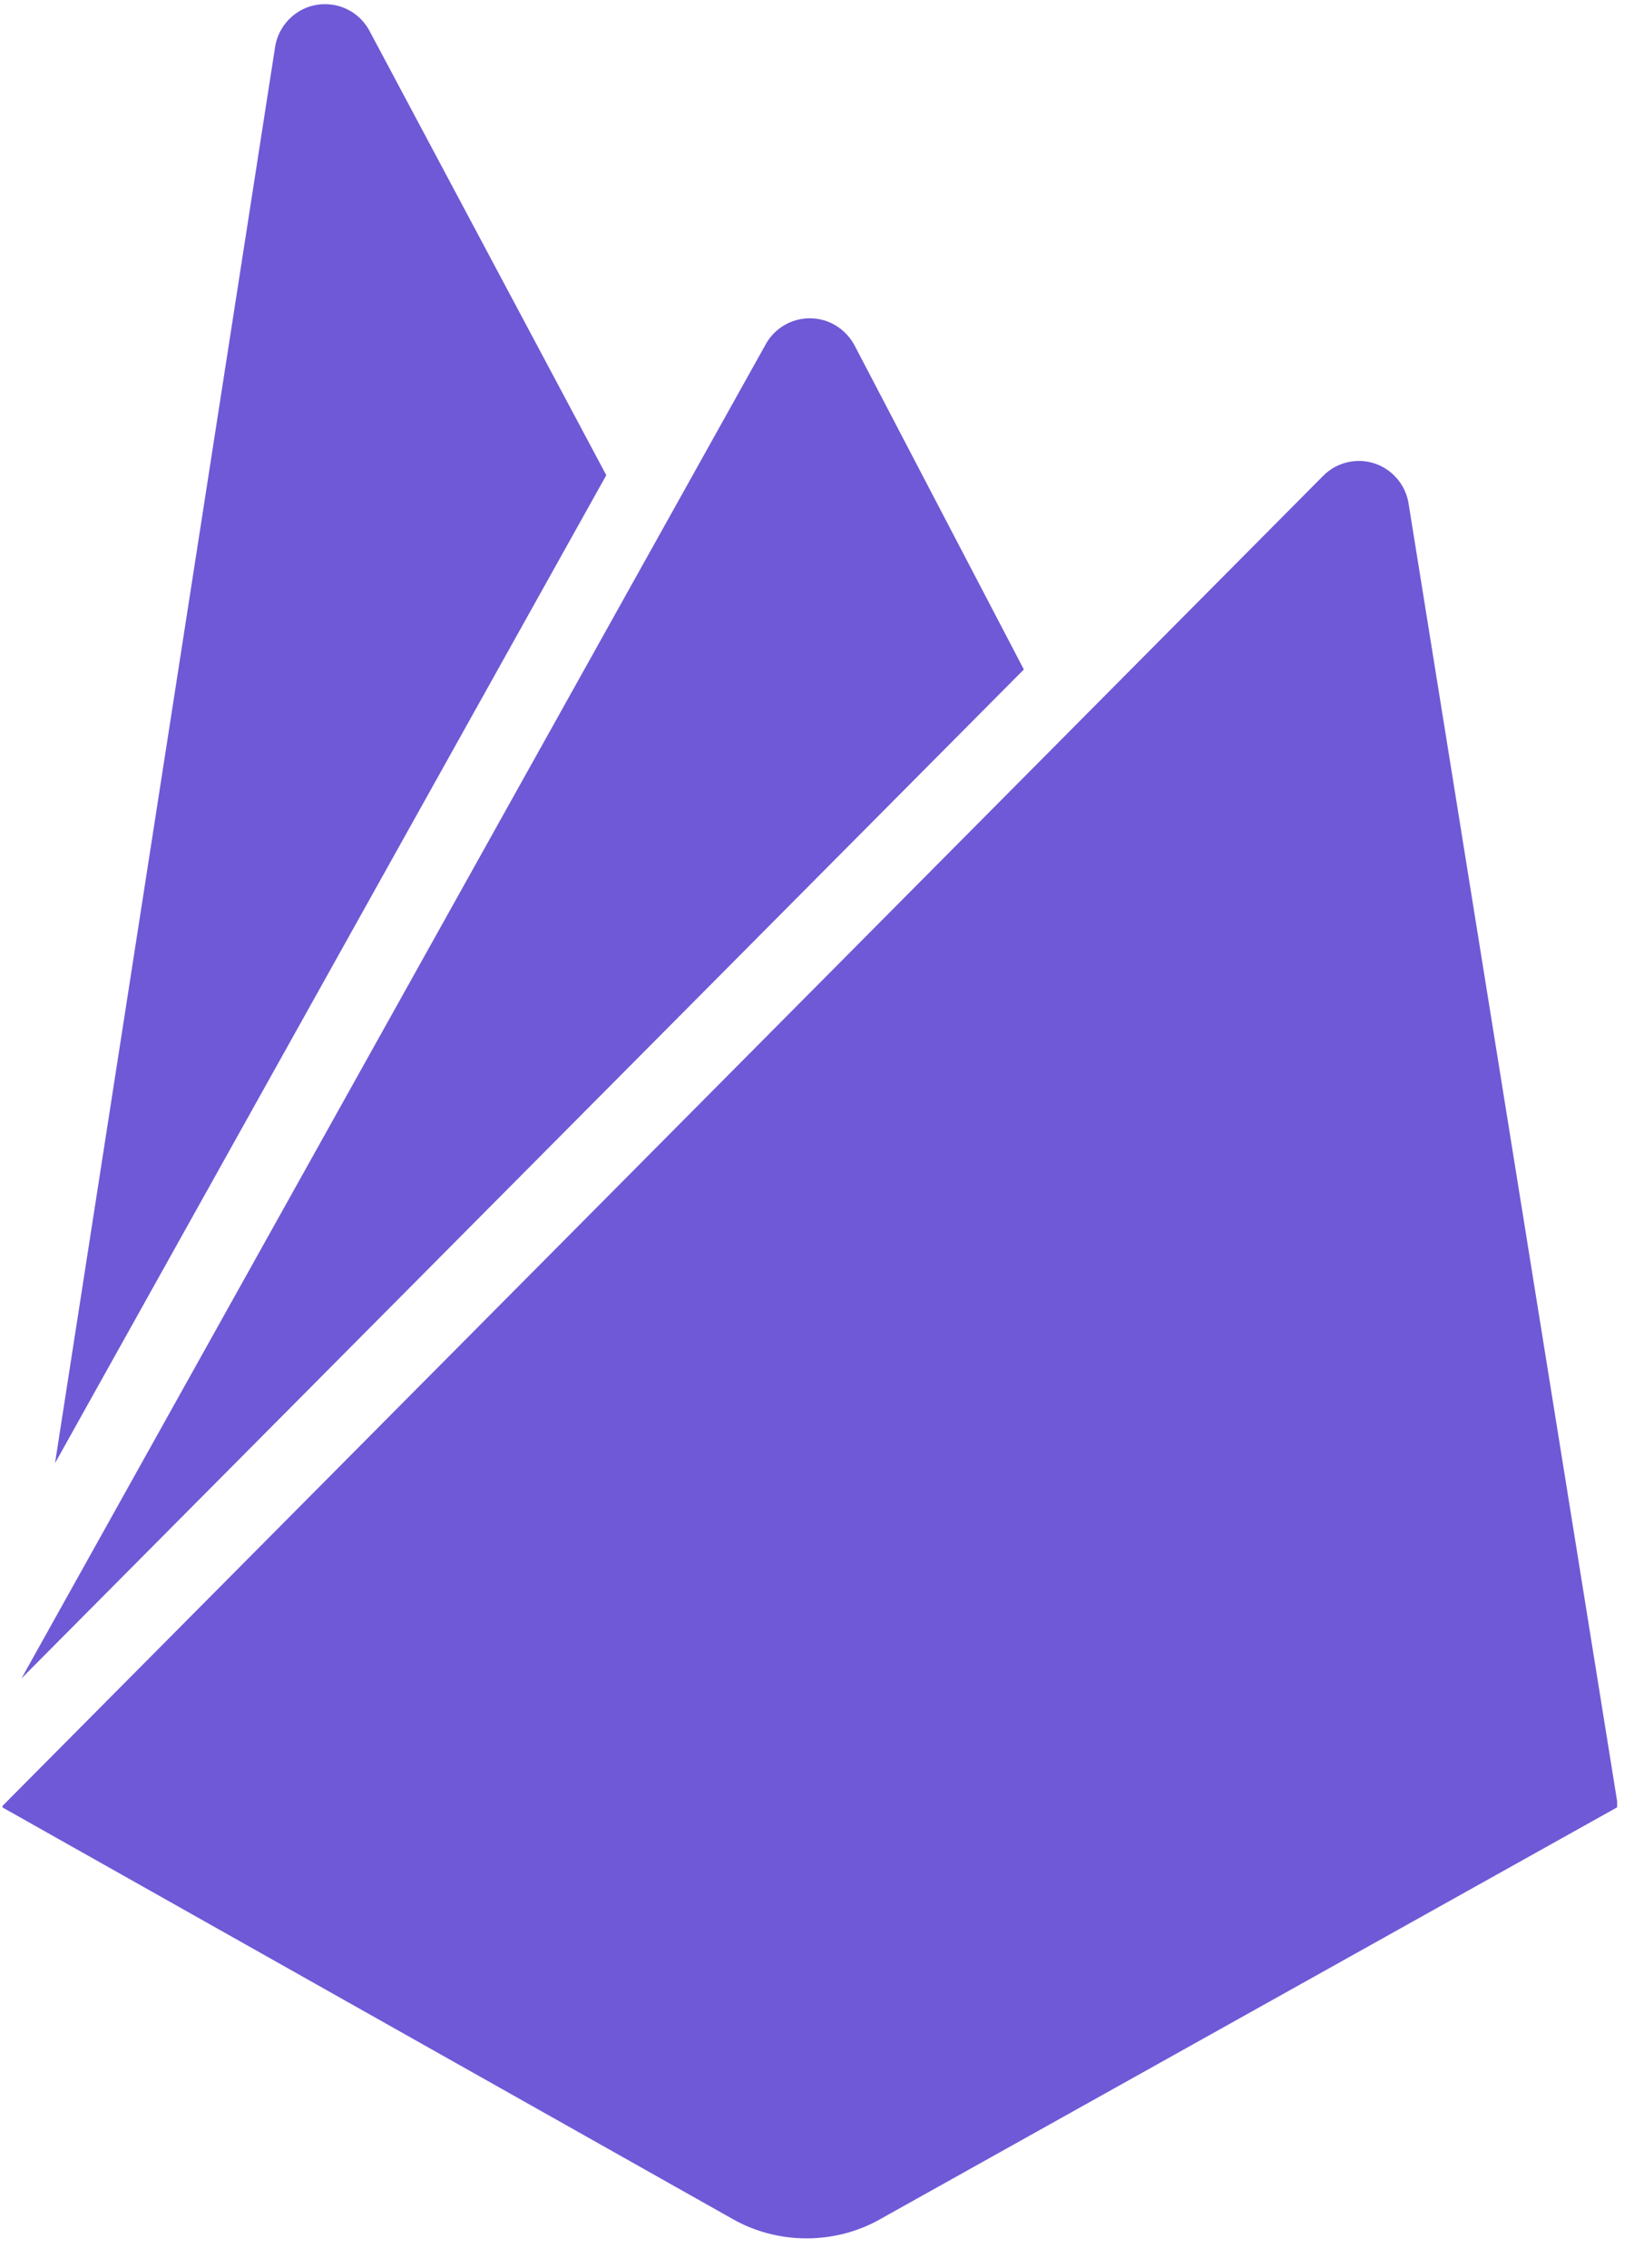 <svg width="49" height="68" viewBox="0 0 49 68" fill="none" xmlns="http://www.w3.org/2000/svg">
<g clip-path="url(#clip0_767_1638)">
<path d="M30.703 20.07L25.625 10.353C25.365 9.869 24.863 9.542 24.285 9.542C23.706 9.542 23.204 9.866 22.949 10.344L22.945 10.353L0.645 50.316L30.703 20.07ZM48.521 54.167L42.24 15.095C42.124 14.369 41.501 13.819 40.751 13.819C40.329 13.819 39.949 13.991 39.674 14.27L0.046 54.169L21.971 66.524C22.61 66.888 23.373 67.104 24.186 67.104C24.999 67.104 25.765 66.89 26.424 66.513L26.402 66.524L48.521 54.167ZM1.65 43.864L8.249 1.413C8.363 0.681 8.988 0.125 9.746 0.125C10.322 0.125 10.824 0.446 11.079 0.922L11.083 0.931L18.181 14.246L1.65 43.864Z" fill="#6F59D6"/>
</g>
<defs>
<clipPath id="clip0_767_1638">
<rect width="48.419" height="67" fill="white" transform="translate(0.075 0.115)"/>
</clipPath>
</defs>
</svg>
